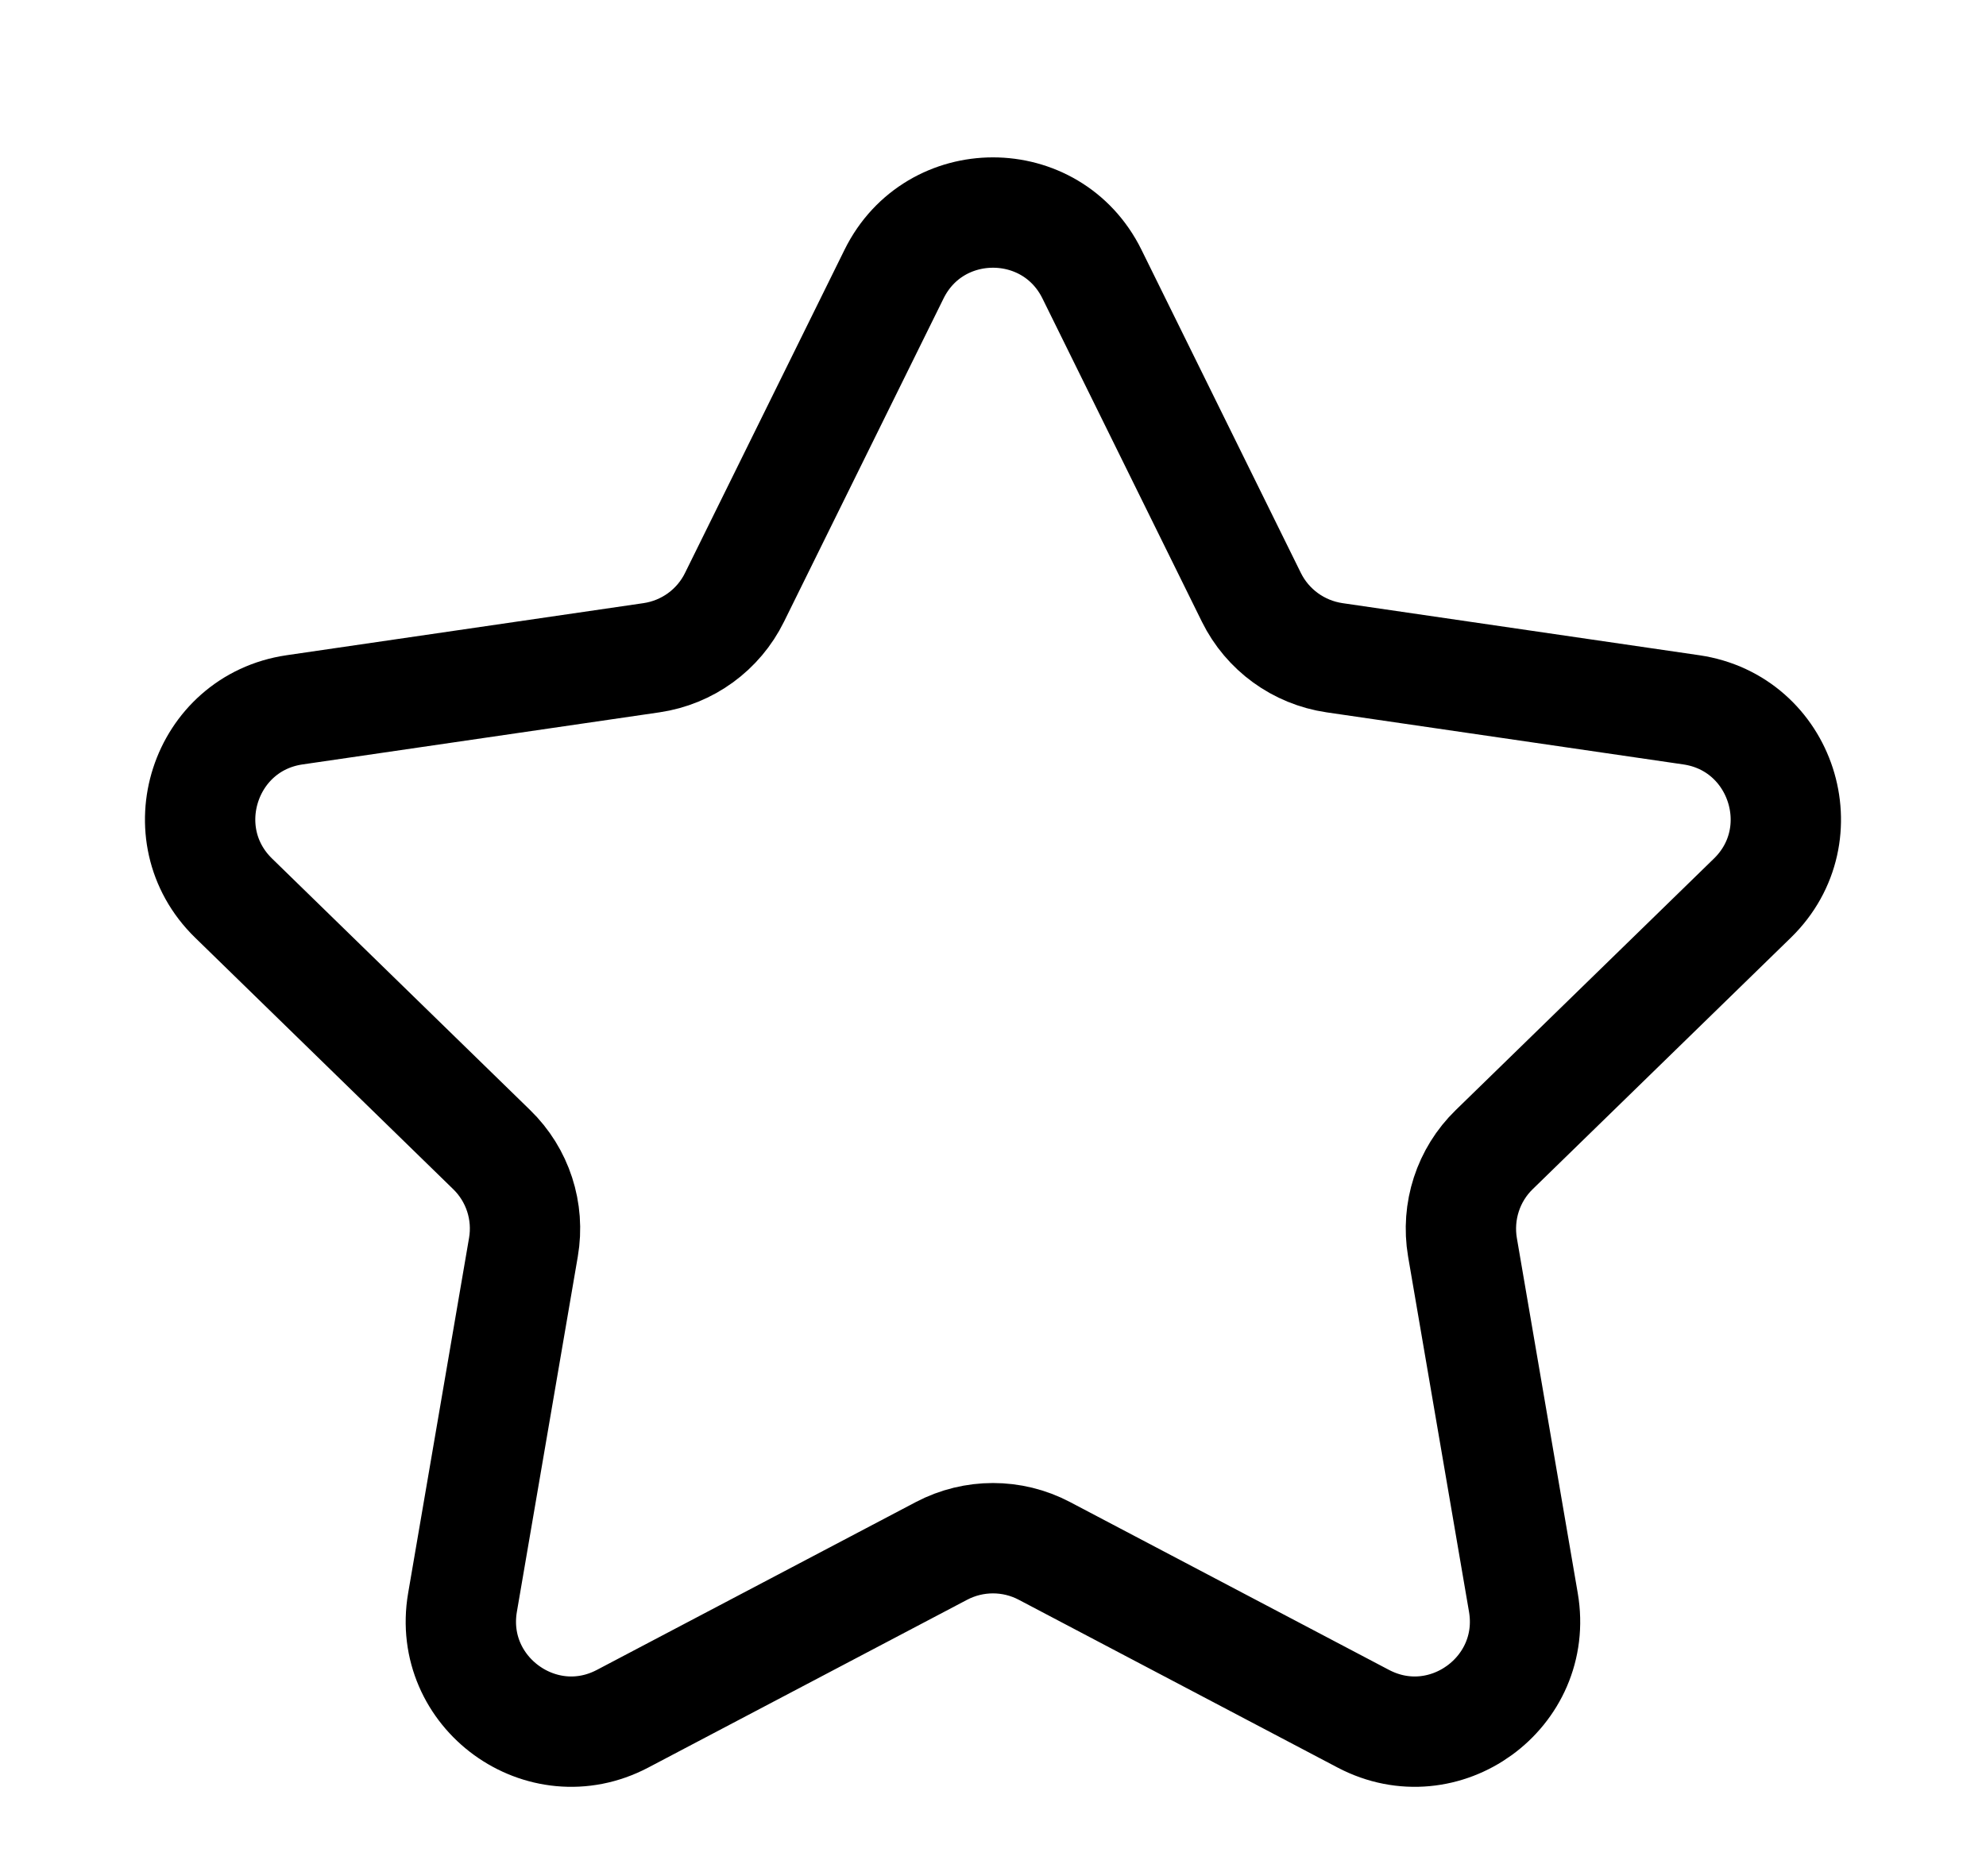 <svg width="18" height="17" viewBox="0 0 18 17" fill="none" xmlns="http://www.w3.org/2000/svg">
<path d="M8.103 2.484C8.47 1.74 9.53 1.74 9.897 2.484L11.342 5.413C11.488 5.708 11.769 5.912 12.095 5.96L15.329 6.432C16.149 6.552 16.476 7.56 15.883 8.138L13.543 10.417C13.307 10.646 13.2 10.977 13.255 11.302L13.807 14.52C13.947 15.337 13.09 15.96 12.356 15.574L9.465 14.053C9.174 13.9 8.826 13.9 8.534 14.053L5.643 15.574C4.91 15.96 4.052 15.337 4.192 14.52L4.744 11.302C4.8 10.977 4.692 10.646 4.456 10.417L2.117 8.138C1.524 7.56 1.85 6.552 2.67 6.432L5.905 5.96C6.231 5.912 6.512 5.708 6.657 5.413L8.103 2.484Z" stroke="currentColor" stroke-linecap="round" stroke-linejoin="round"/>
</svg>
